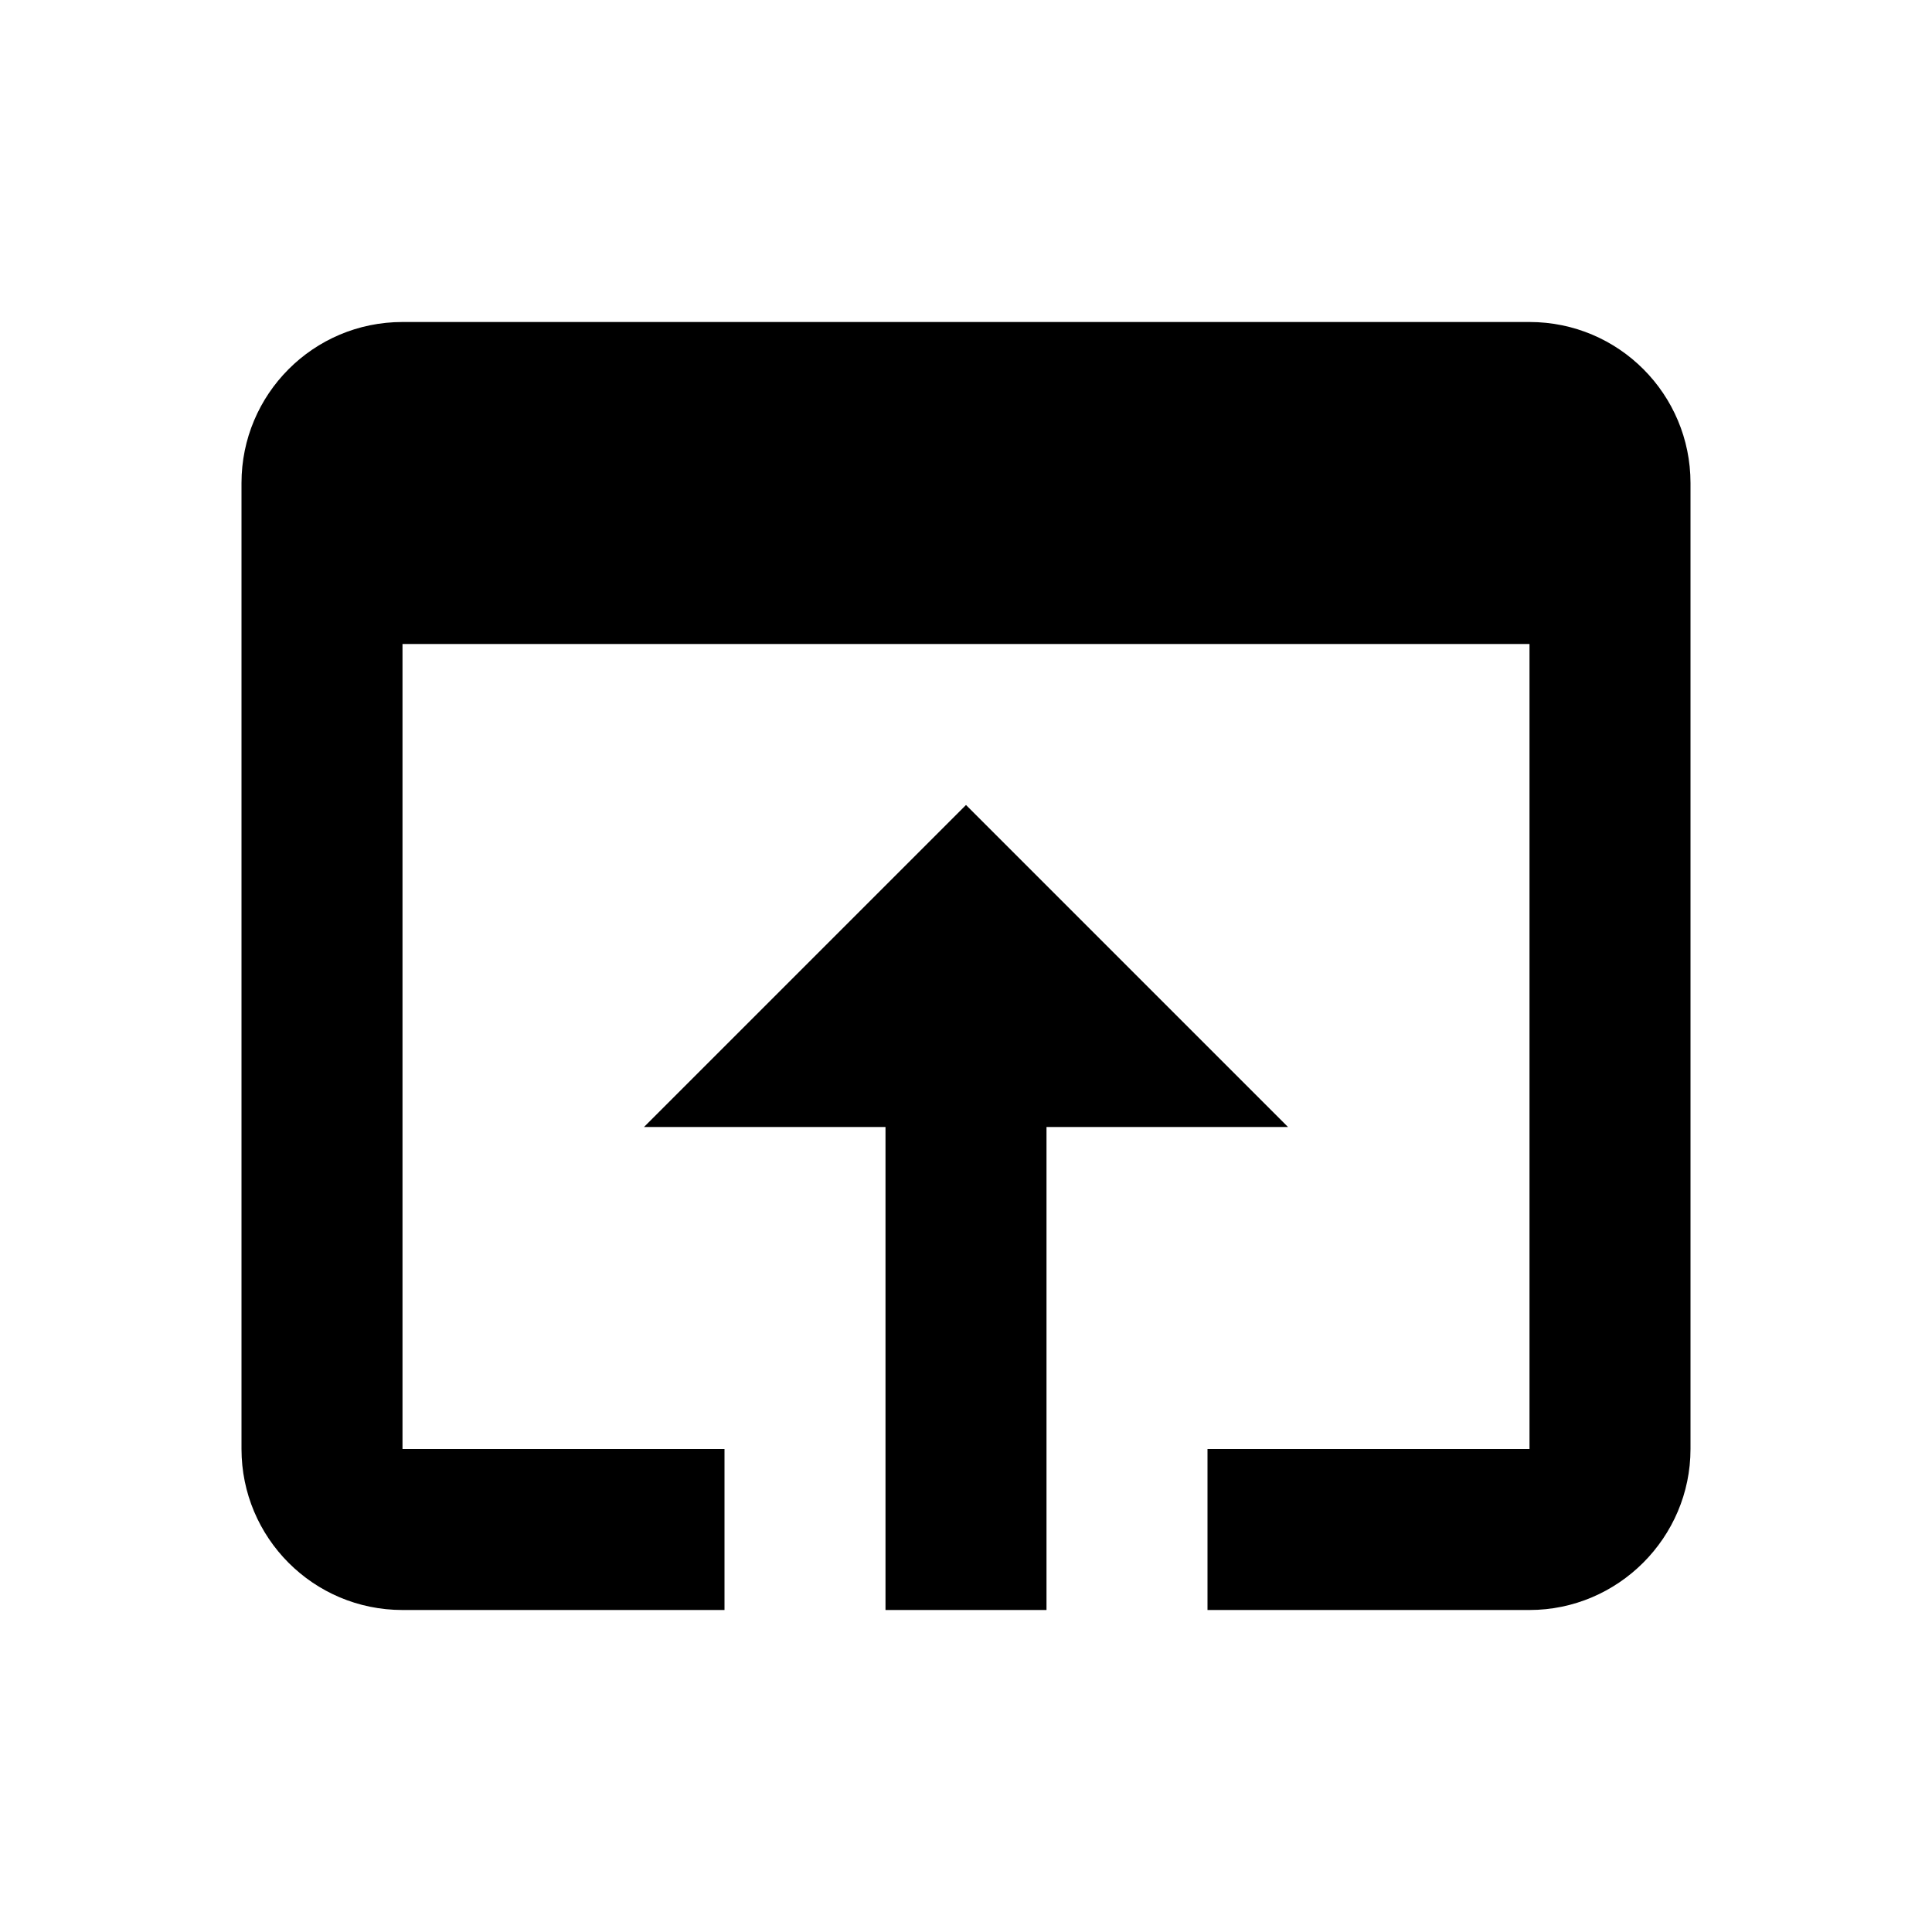 <?xml version="1.0" encoding="UTF-8"?>
<svg width="24px" height="24px" viewBox="0 0 24 24" version="1.1" xmlns="http://www.w3.org/2000/svg" xmlns:xlink="http://www.w3.org/1999/xlink">
    <!-- Generator: Sketch 42 (36781) - http://www.bohemiancoding.com/sketch -->
    <title>icon_open_in_browser_24px</title>
    <desc>Created with Sketch.</desc>
    <defs></defs>
    <g id="Page-1" stroke="none" stroke-width="1" fill="none" fill-rule="evenodd">
        <g id="baseline-open_in_browser-24px">
            <polygon id="Shape" points="0 0 24 0 24 24 0 24"></polygon>
            <path d="M19,4 L5,4 C3.89,4 3,4.9 3,6 L3,18 C3,19.1 3.89,20 5,20 L9,20 L9,18 L5,18 L5,8 L19,8 L19,18 L15,18 L15,20 L19,20 C20.1,20 21,19.1 21,18 L21,6 C21,4.9 20.11,4 19,4 Z M12,10 L8,14 L11,14 L11,20 L13,20 L13,14 L16,14 L12,10 Z" id="Shape" fill="#000000" fill-rule="nonzero"></path>
        </g>
    </g>
</svg>